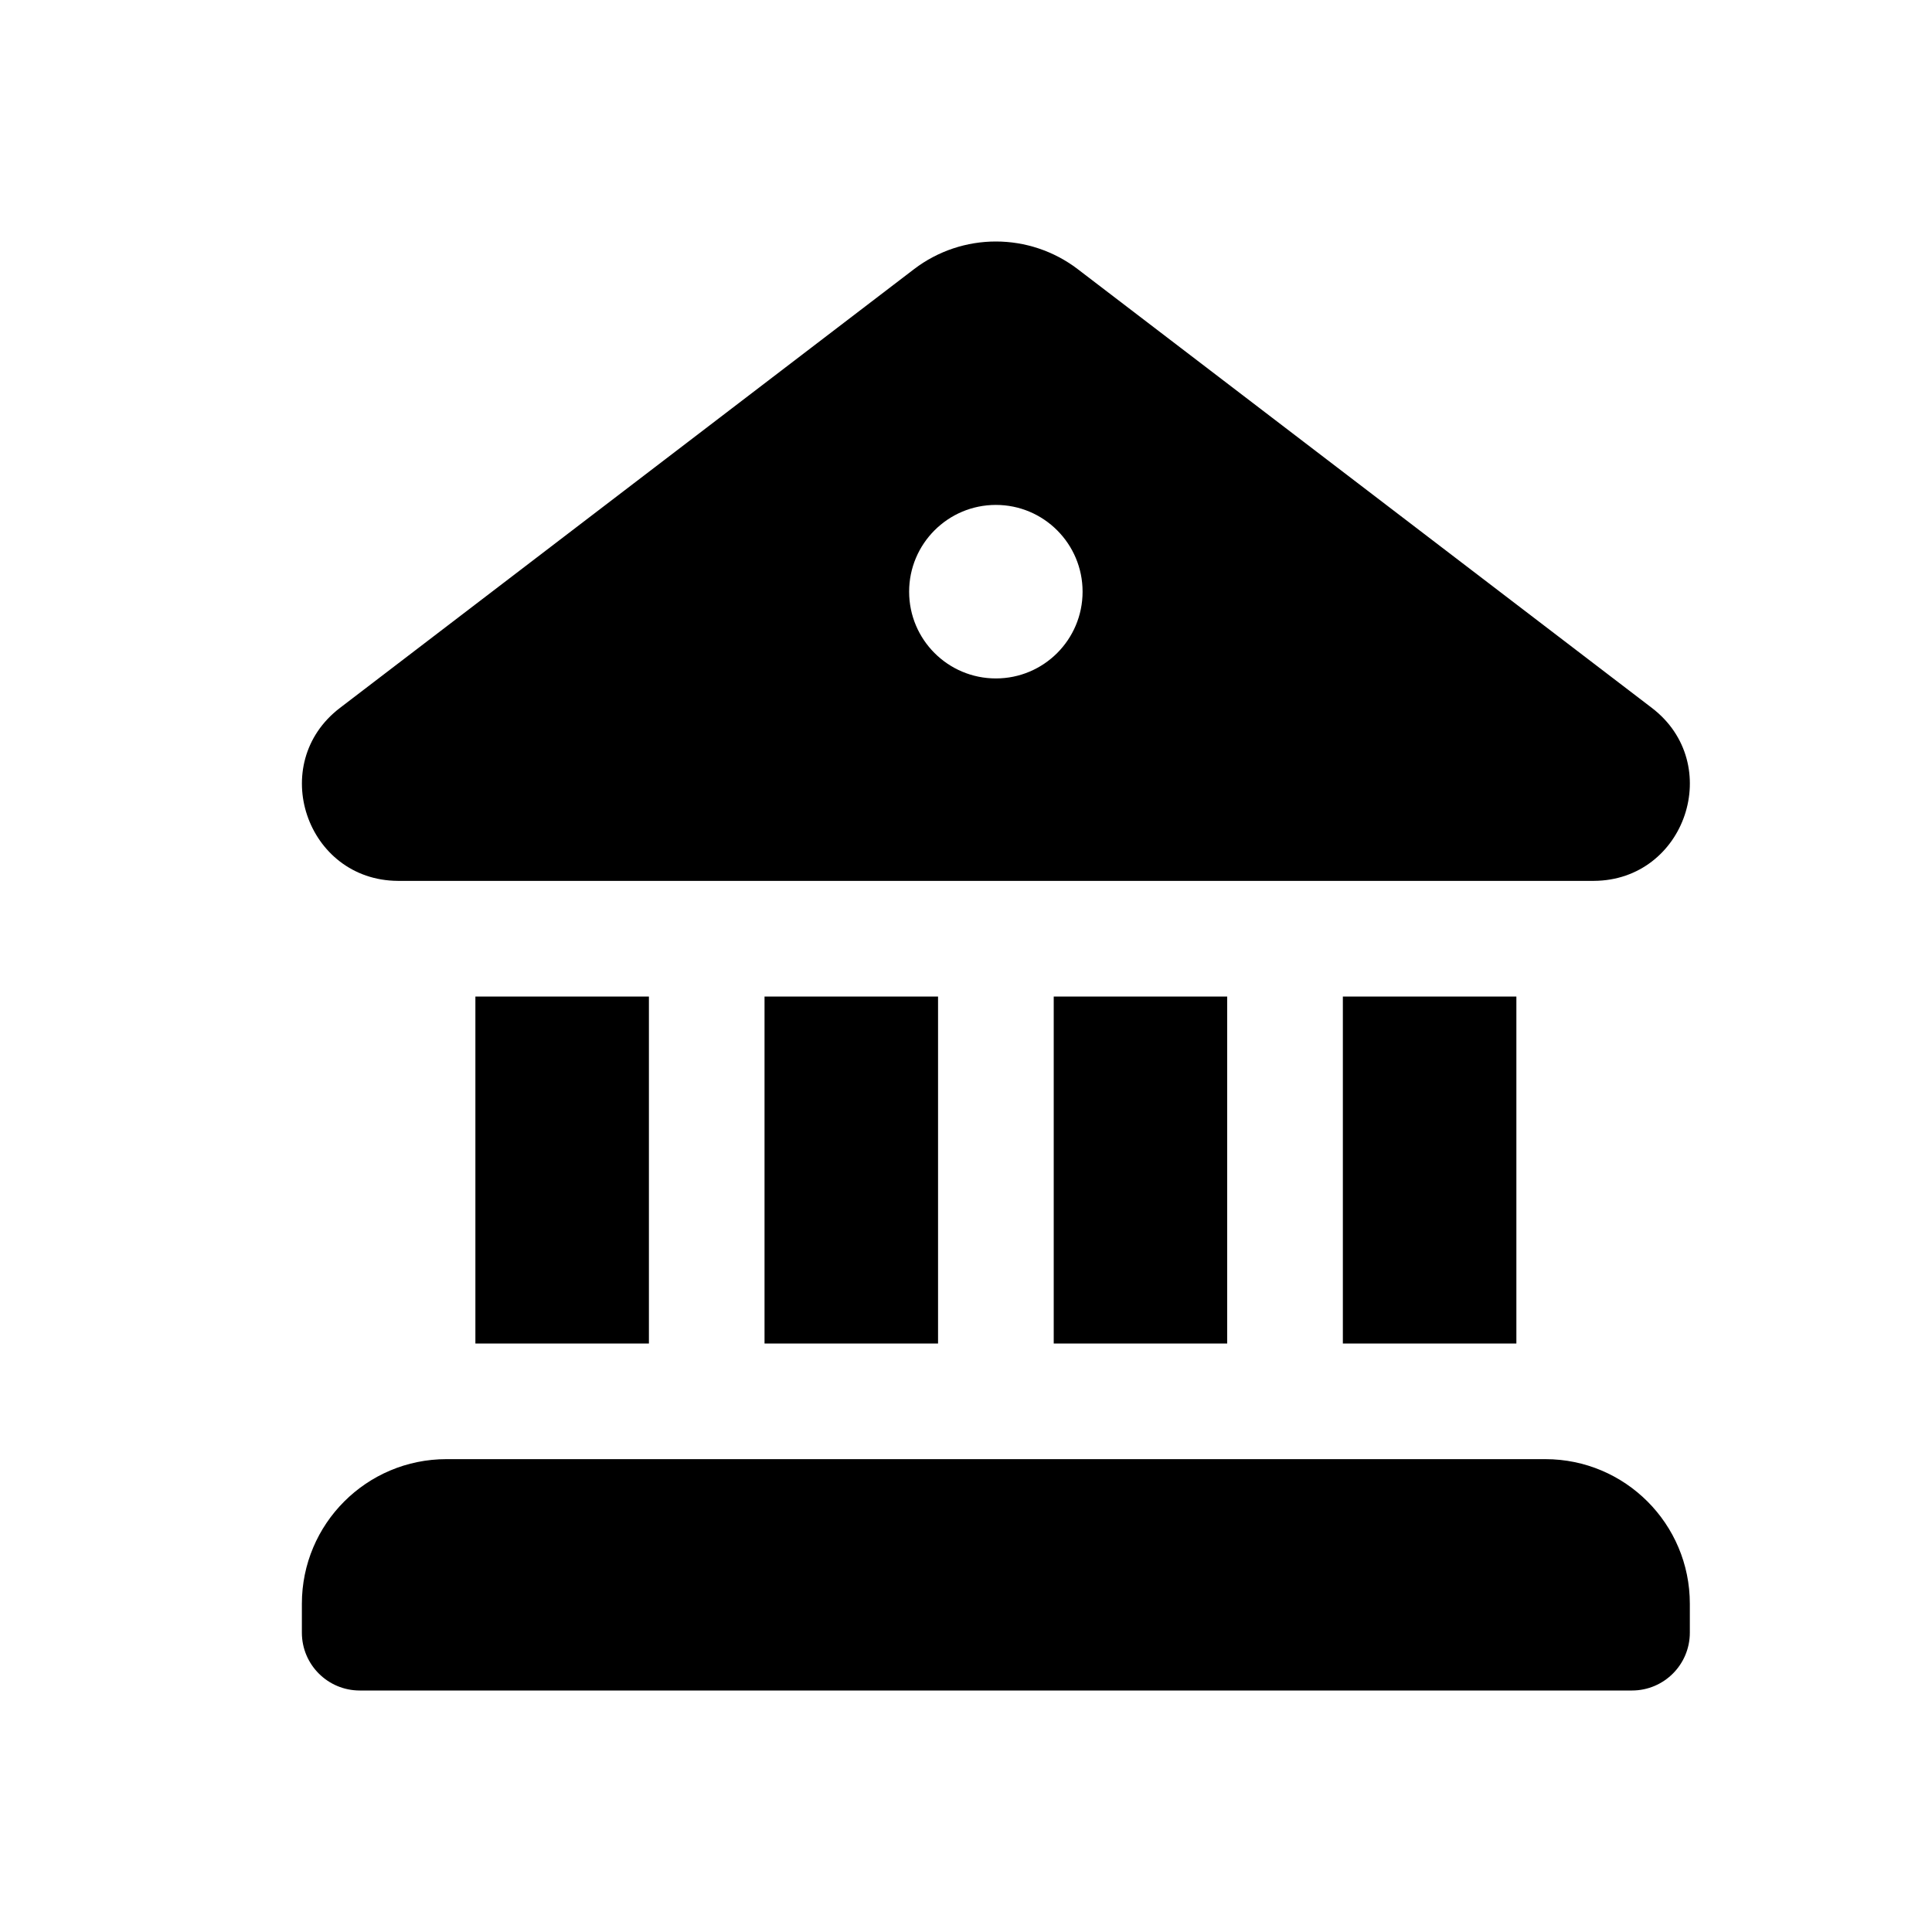 <svg width="32" height="32" viewBox="0 0 32 32" fill="none" xmlns="http://www.w3.org/2000/svg">
<g id="Theme=Light, Name=Bank, State=Fill">
<g id="Group">
<path id="Vector" d="M15.138 4.459C15.939 3.847 17.051 3.847 17.852 4.459L27.36 11.725C28.57 12.65 27.919 14.582 26.399 14.59H6.591C5.071 14.582 4.42 12.65 5.631 11.725L15.138 4.459ZM16.495 11.237C17.288 11.237 17.931 10.594 17.931 9.8C17.931 9.007 17.288 8.363 16.495 8.363C15.701 8.363 15.058 9.007 15.058 9.8C15.058 10.594 15.701 11.237 16.495 11.237Z" fill="currentColor"/>
<path id="Vector_2" d="M7.874 16.506V22.253H10.748V16.506H7.874Z" fill="currentColor"/>
<path id="Vector_3" d="M12.663 16.506V22.253H15.537V16.506H12.663Z" fill="currentColor"/>
<path id="Vector_4" d="M17.453 16.506V22.253H20.326V16.506H17.453Z" fill="currentColor"/>
<path id="Vector_5" d="M22.242 16.506V22.253H25.116V16.506H22.242Z" fill="currentColor"/>
<path id="Vector_6" d="M5 26.563C5 25.24 6.072 24.168 7.395 24.168H25.595C26.917 24.168 27.989 25.24 27.989 26.563V27.042C27.989 27.571 27.56 28 27.031 28H5.958C5.429 28 5 27.571 5 27.042V26.563Z" fill="currentColor"/>
</g>
</g>
</svg>
